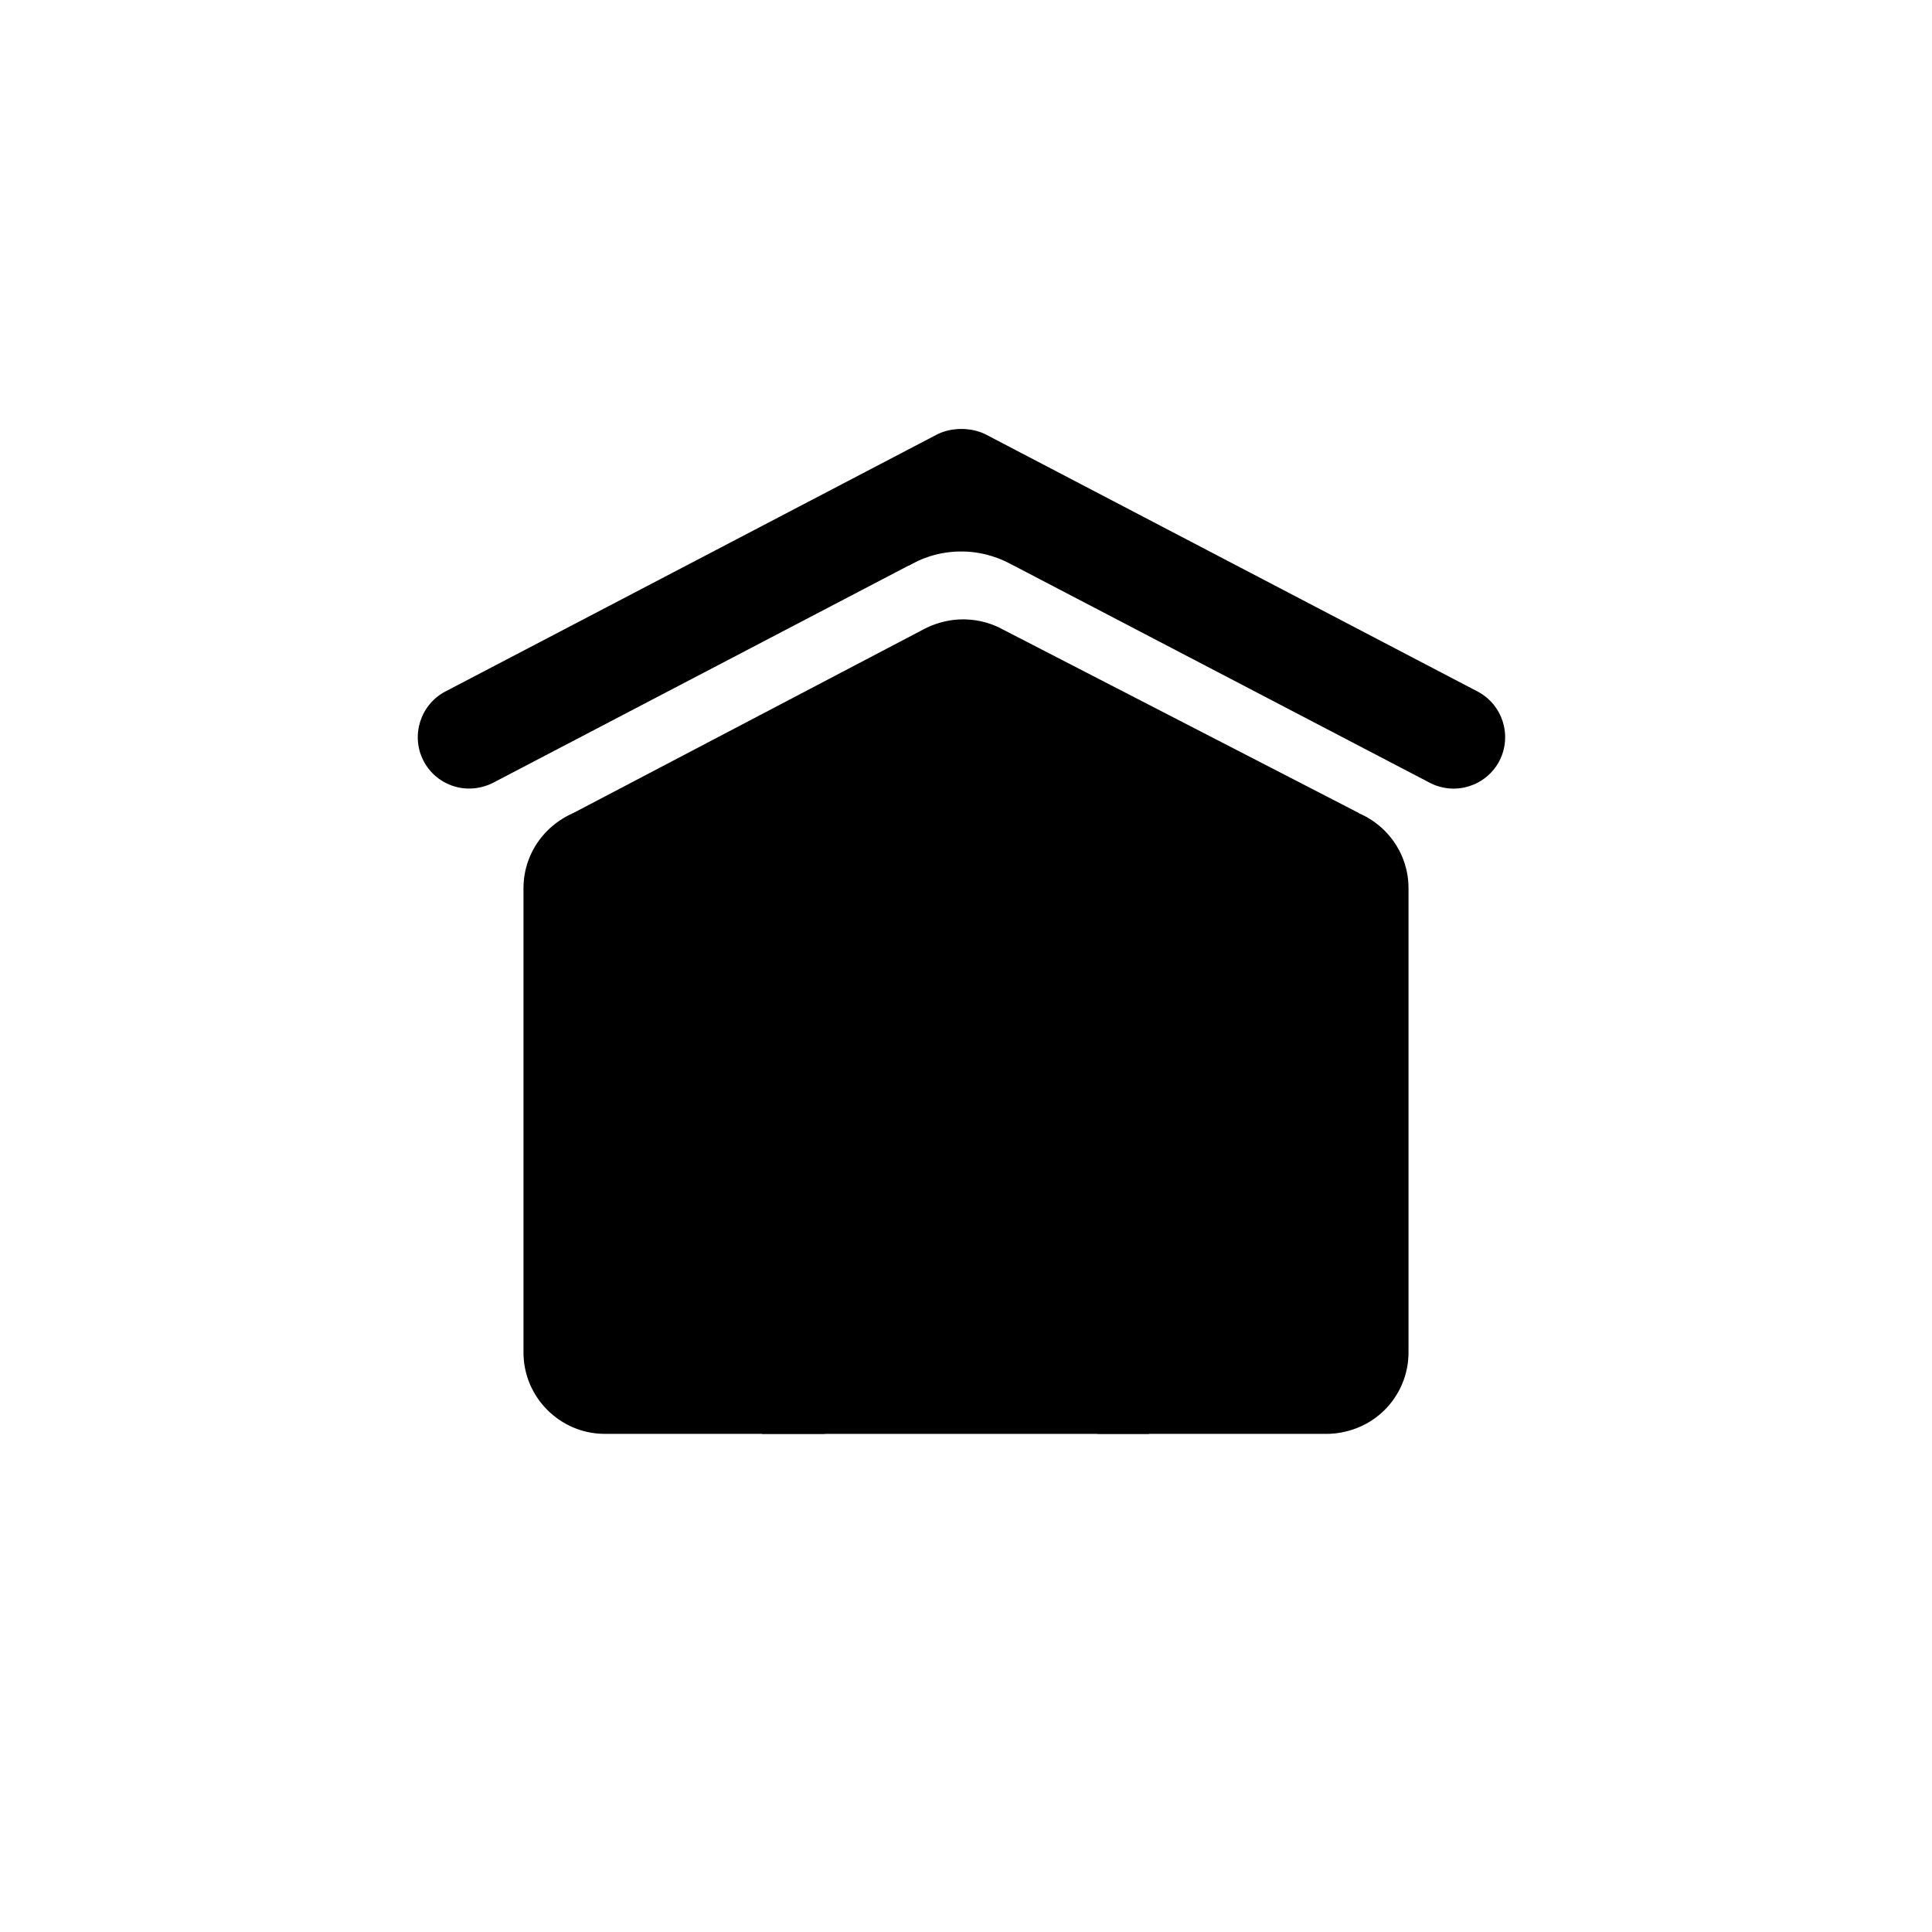 <?xml version="1.0" encoding="utf-8"?>
<!-- Generator: Adobe Illustrator 24.3.0, SVG Export Plug-In . SVG Version: 6.00 Build 0)  -->
<svg version="1.1" id="Layer_1" xmlns="http://www.w3.org/2000/svg" xmlns:xlink="http://www.w3.org/1999/xlink" x="0px" y="0px"
	 viewBox="0 0 1200 1200" style="enable-background:new 0 0 1200 1200;" xml:space="preserve">
<style type="text/css">
	.st0{stroke:#000000;stroke-miterlimit:10;}
</style>
<path class="st0" d="M824.35,501.61h-448.7c-27.5,0-50,22.5-50,50V840.1c0,27.5,22.5,50,50,50c44.97,0,89.94,0,134.91,0
	c0.45,0.02,5.24,0.19,8.27-3.71c2.46-3.16,1.99-6.75,1.89-7.4c0-53.98,0-107.95,0-161.93c0-0.81,0.1-5.05,3.53-8.47
	c2.17-2.18,5.17-3.53,8.47-3.53h128.95c6.6,0,12,5.4,12,12c0,54.24,0,108.48,0,162.72c-0.07,0.61-0.42,3.96,1.96,6.91
	c2.67,3.3,6.59,3.4,7.12,3.41c47.2,0,94.4,0,141.6,0c3.36-0.01,21.03-0.4,35.31-14.69c9.06-9.06,14.69-21.56,14.69-35.31V551.61
	C874.35,524.11,851.85,501.61,824.35,501.61z"/>
<path class="st0" d="M596.41,634.49c-81.72-42.13-163.43-84.26-245.15-126.4c74.42-39.03,148.84-78.06,223.26-117.1
	c4.28-2.2,13.19-6.04,24.91-5.78c9.33,0.21,16.51,2.93,20.61,4.86c74.36,38.34,148.72,76.68,223.09,115.02
	C760.88,548.22,678.65,591.35,596.41,634.49z"/>
<path class="st0" d="M610.9,326.41c-18.71,9.78-37.41,19.56-56.12,29.33c-82.91,43.34-165.82,86.68-248.73,130.02
	c-1.88,0.98-11.85,5.91-24,2.11c-7.7-2.41-14.49-7.75-18.5-15.43l0,0c-8.02-15.35-2.03-34.48,13.32-42.5l304.84-159.36
	c15.35-8.02,34.48-2.03,42.5,13.32v0C632.24,299.26,626.25,318.38,610.9,326.41z"/>
<path class="st0" d="M888.32,485.76C801.38,440.38,714.44,395,627.5,349.62c-5.25-2.77-15.42-7.24-28.92-7.57
	c-16.23-0.4-28.29,5.4-33.58,8.36c0.86-13.96,1.87-28.13,3.05-42.49c0.66-8.07,1.36-16.07,2.11-24v0
	c8.02-15.35,27.15-21.34,42.5-13.32L917.5,429.94c15.35,8.02,21.34,27.15,13.32,42.5v0C922.8,487.79,903.67,493.79,888.32,485.76z"
	/>
<rect x="473.84" y="678.95" class="st0" width="239.41" height="211.16"/>
</svg>
